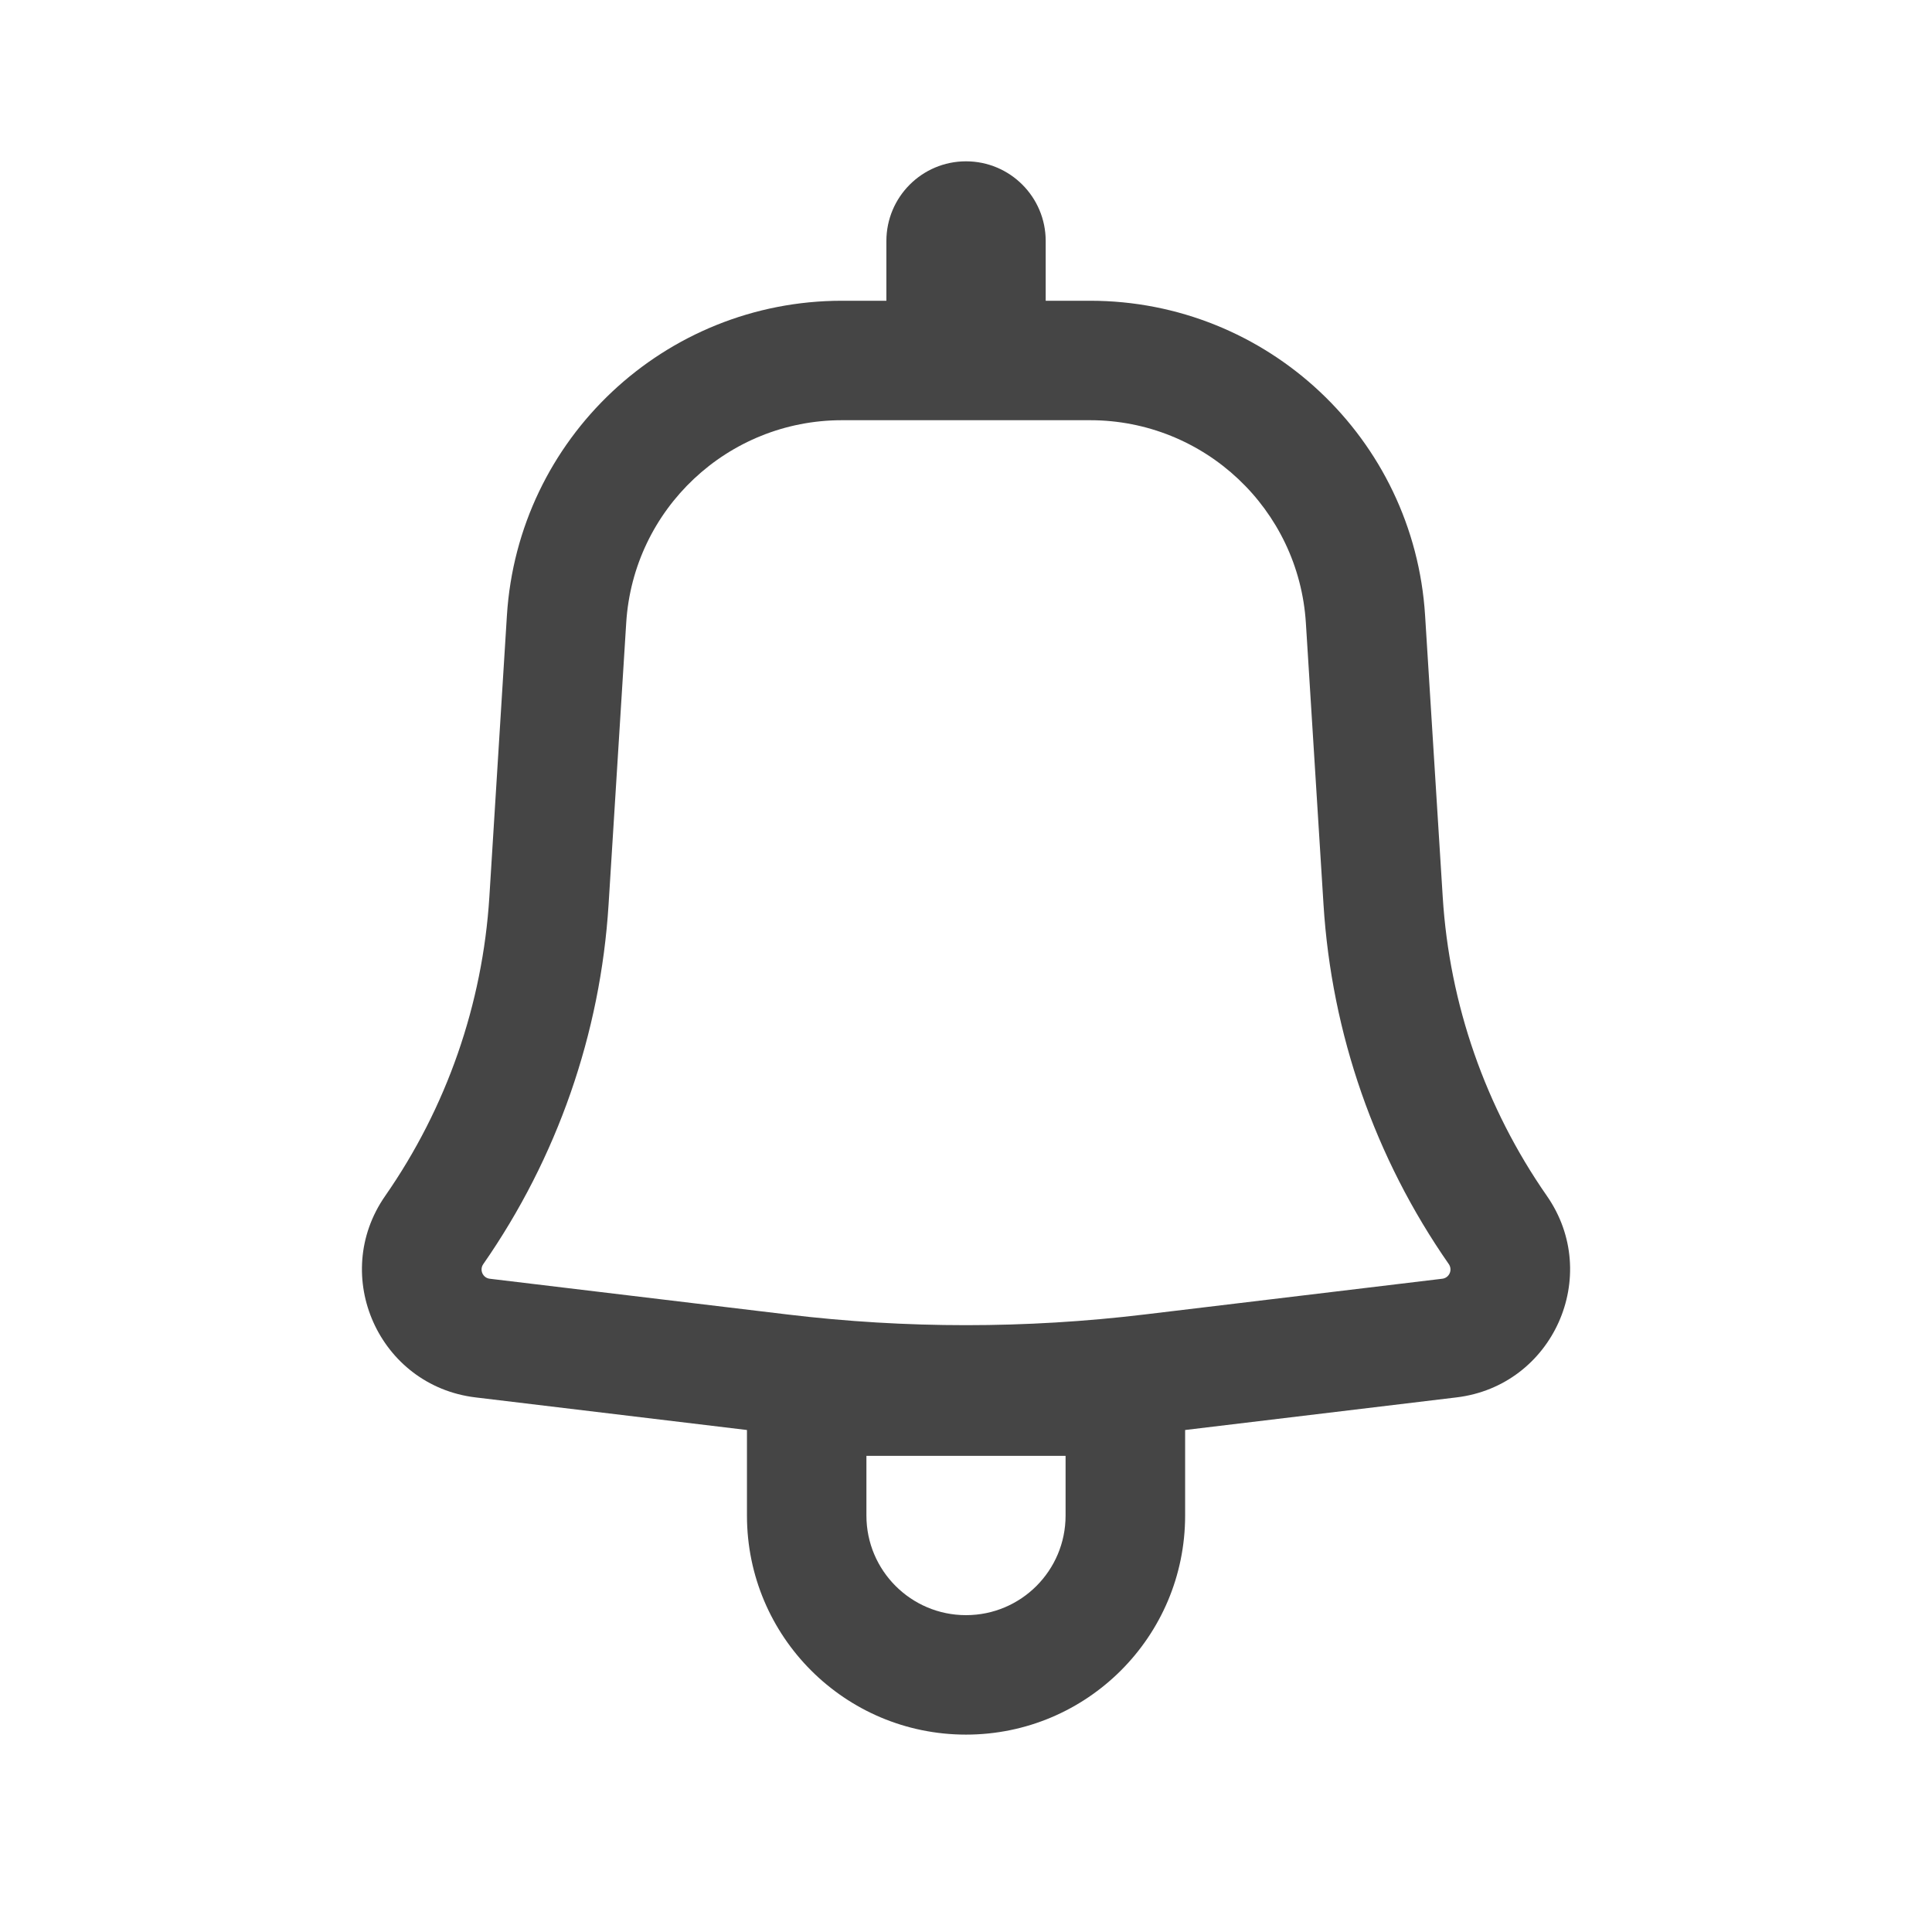 <svg width="24" height="24" viewBox="0 0 24 24" fill="none" xmlns="http://www.w3.org/2000/svg">
<path fill-rule="evenodd" clip-rule="evenodd" d="M12.99 2.994C12.99 2.447 12.547 2.004 12 2.004C11.454 2.004 11.011 2.447 11.011 2.994V3.736H10.459C8.257 3.736 6.435 5.448 6.297 7.646L6.079 11.142C5.995 12.475 5.548 13.76 4.785 14.856C4.095 15.847 4.709 17.215 5.907 17.359L9.279 17.764V18.827C9.279 20.33 10.497 21.548 12 21.548C13.503 21.548 14.722 20.33 14.722 18.827V17.764L18.093 17.359C19.292 17.215 19.905 15.847 19.216 14.856C18.453 13.76 18.005 12.475 17.922 11.142L17.703 7.646C17.566 5.448 15.743 3.736 13.541 3.736H12.99V2.994ZM10.459 5.22C9.041 5.22 7.867 6.323 7.779 7.738L7.56 11.235C7.46 12.839 6.921 14.385 6.003 15.704C5.953 15.776 5.998 15.875 6.084 15.885L9.783 16.329C11.256 16.506 12.745 16.506 14.218 16.329L17.916 15.885C18.003 15.875 18.047 15.776 17.998 15.704C17.079 14.385 16.541 12.839 16.441 11.235L16.222 7.738C16.133 6.323 14.96 5.22 13.541 5.22H10.459ZM12 20.064C11.317 20.064 10.763 19.51 10.763 18.827V18.085H13.237V18.827C13.237 19.51 12.684 20.064 12 20.064Z" fill="#454545"/>
</svg>
